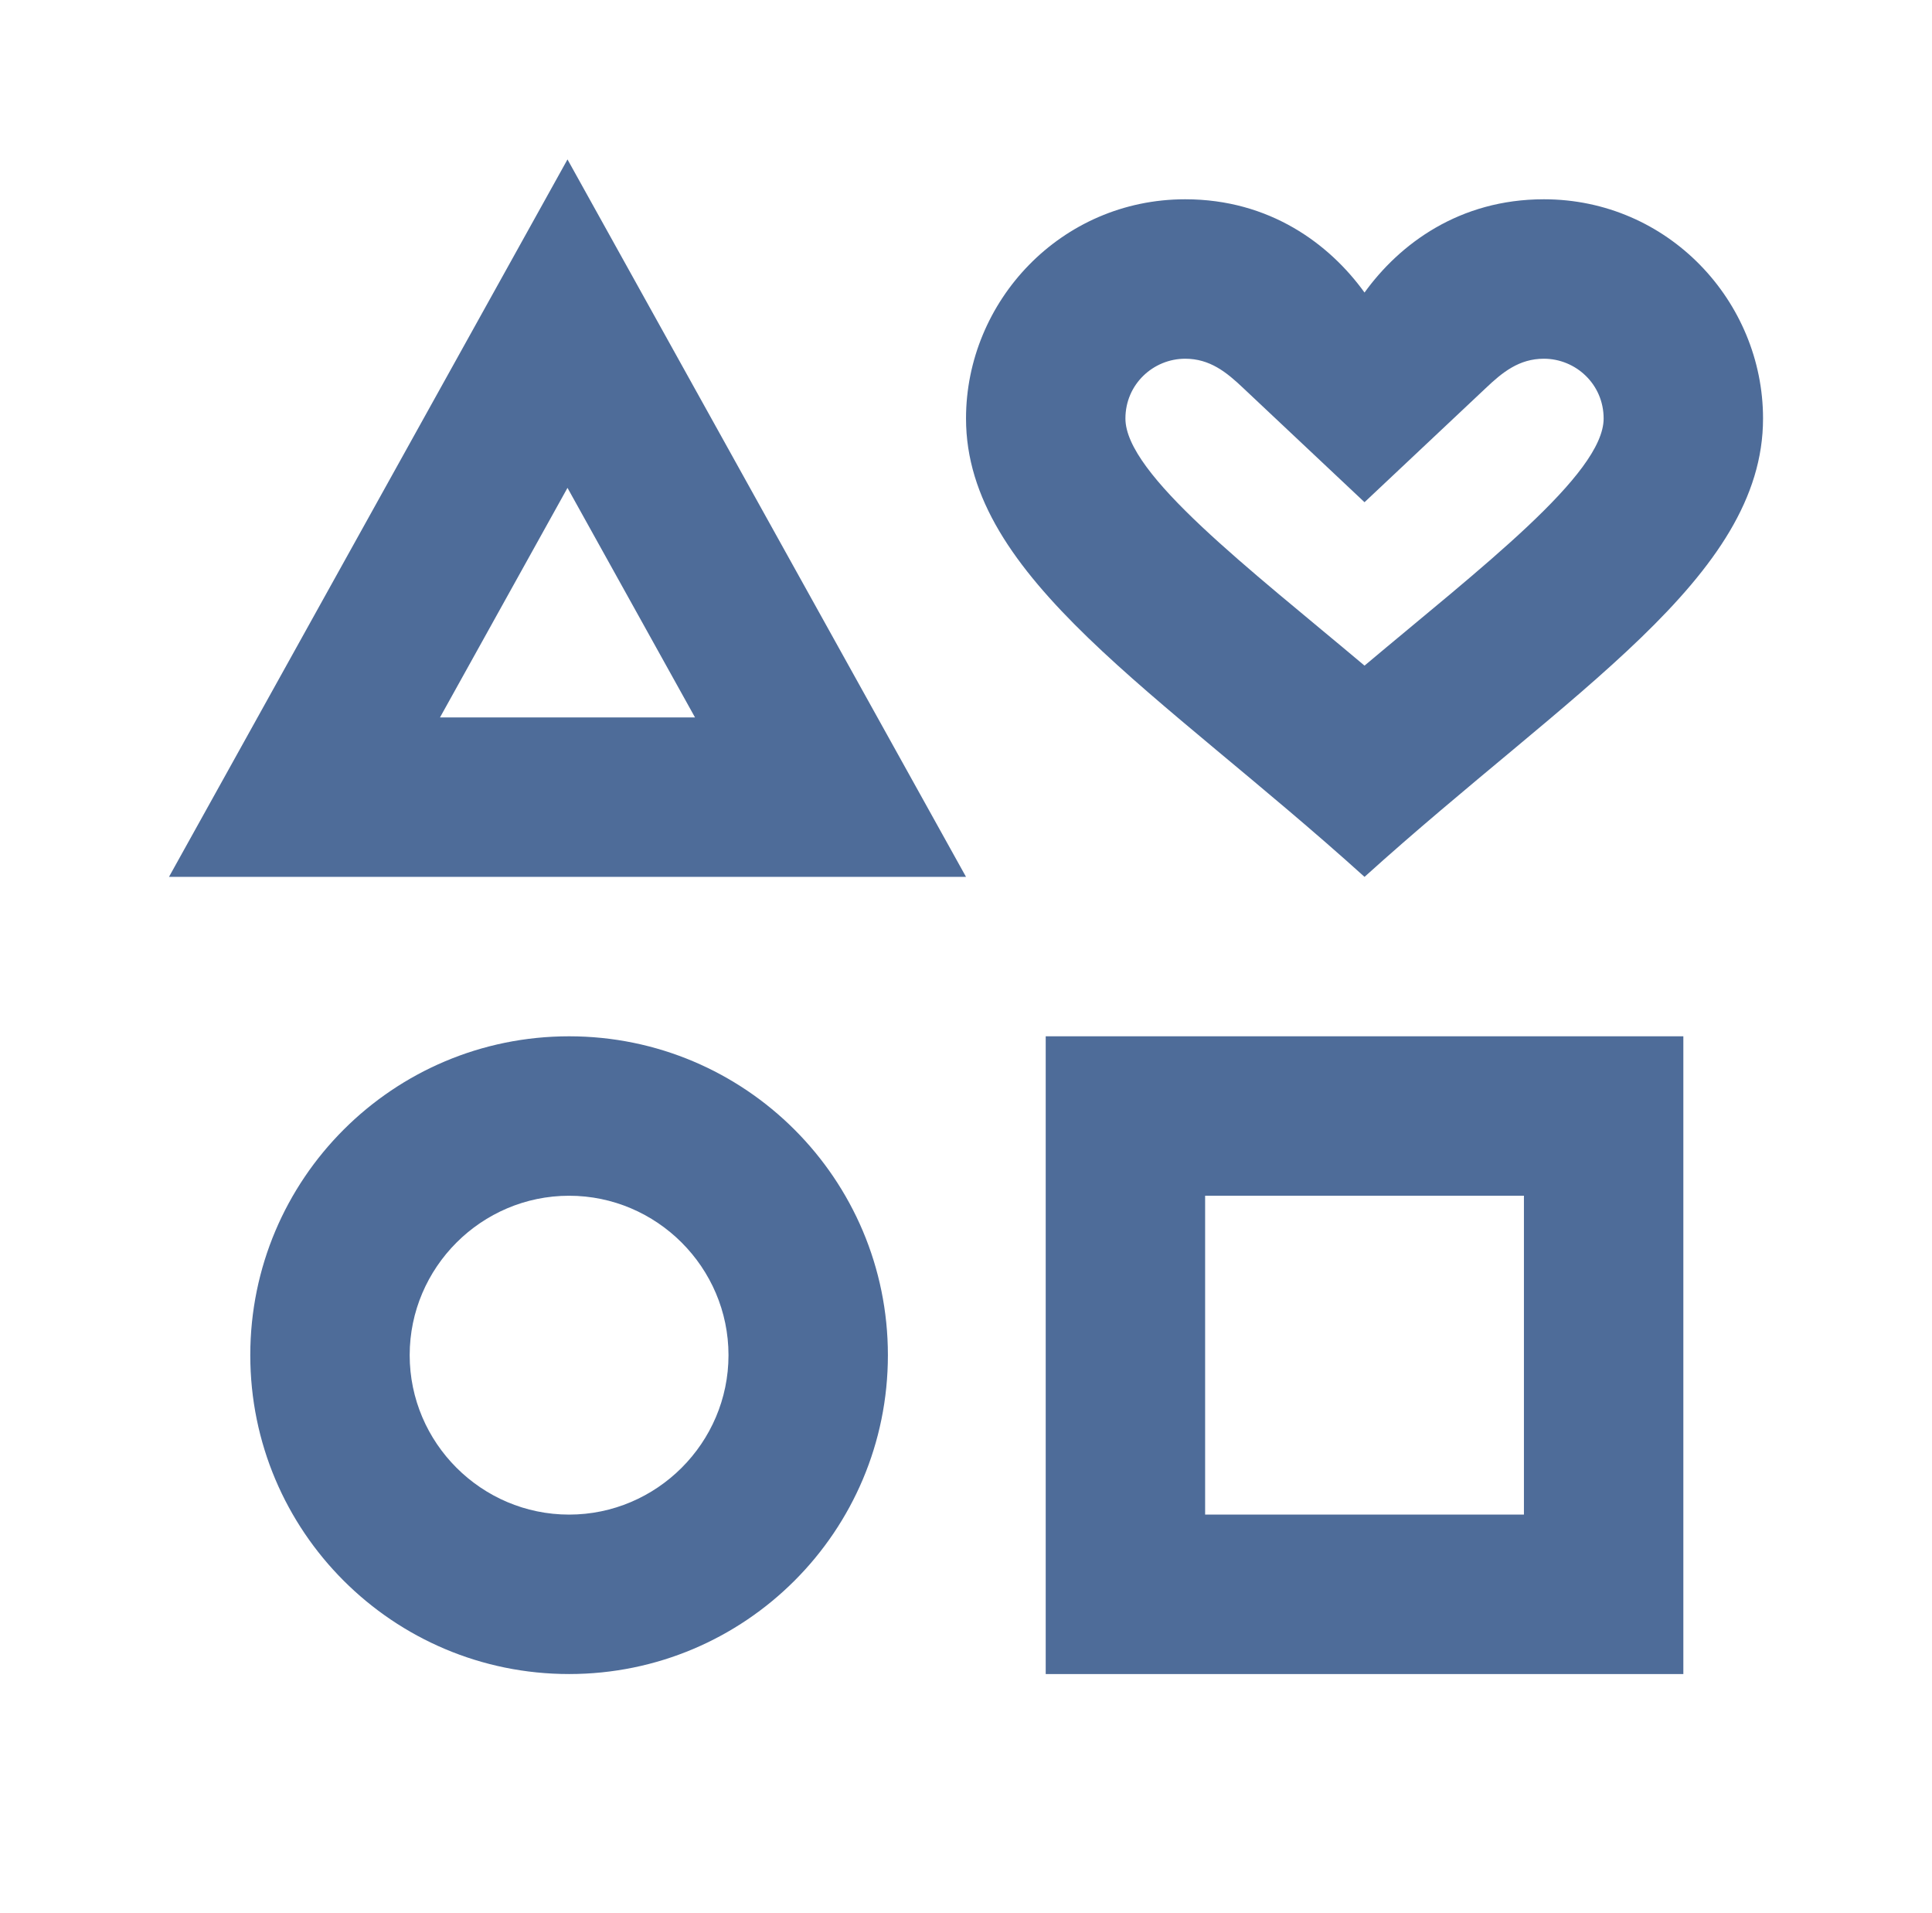 <svg width="101" height="100" viewBox="0 0 101 100" fill="none" xmlns="http://www.w3.org/2000/svg">
<path d="M29.751 54.166C20.542 54.166 13.084 61.625 13.084 70.833C13.084 80.041 20.542 87.5 29.751 87.5C38.959 87.5 46.417 80.041 46.417 70.833C46.417 61.625 38.959 54.166 29.751 54.166ZM29.751 79.166C25.167 79.166 21.417 75.416 21.417 70.833C21.417 66.25 25.167 62.5 29.751 62.5C34.334 62.5 38.084 66.25 38.084 70.833C38.084 75.416 34.334 79.166 29.751 79.166ZM54.667 54.166V87.5H88.001V54.166H54.667ZM79.667 79.166H63.001V62.5H79.667V79.166ZM29.667 8.333L8.834 45.833H50.501L29.667 8.333ZM29.667 25.5L36.334 37.5H23.001L29.667 25.5ZM80.709 10.416C76.292 10.416 73.167 12.75 71.334 15.291C69.501 12.75 66.376 10.416 61.959 10.416C55.459 10.416 50.501 15.75 50.501 21.875C50.501 30.208 60.584 36.125 71.334 45.833C82.084 36.125 92.167 30.208 92.167 21.875C92.167 15.75 87.209 10.416 80.709 10.416ZM71.334 34.791C65.292 29.708 58.834 24.791 58.834 21.875C58.834 20.083 60.292 18.75 61.959 18.75C63.251 18.75 64.126 19.458 65.001 20.291L71.334 26.25L77.667 20.291C78.542 19.458 79.417 18.75 80.709 18.75C82.376 18.75 83.834 20.083 83.834 21.875C83.834 24.791 77.376 29.708 71.334 34.791Z" fill="#4E6C99"/>
</svg>
